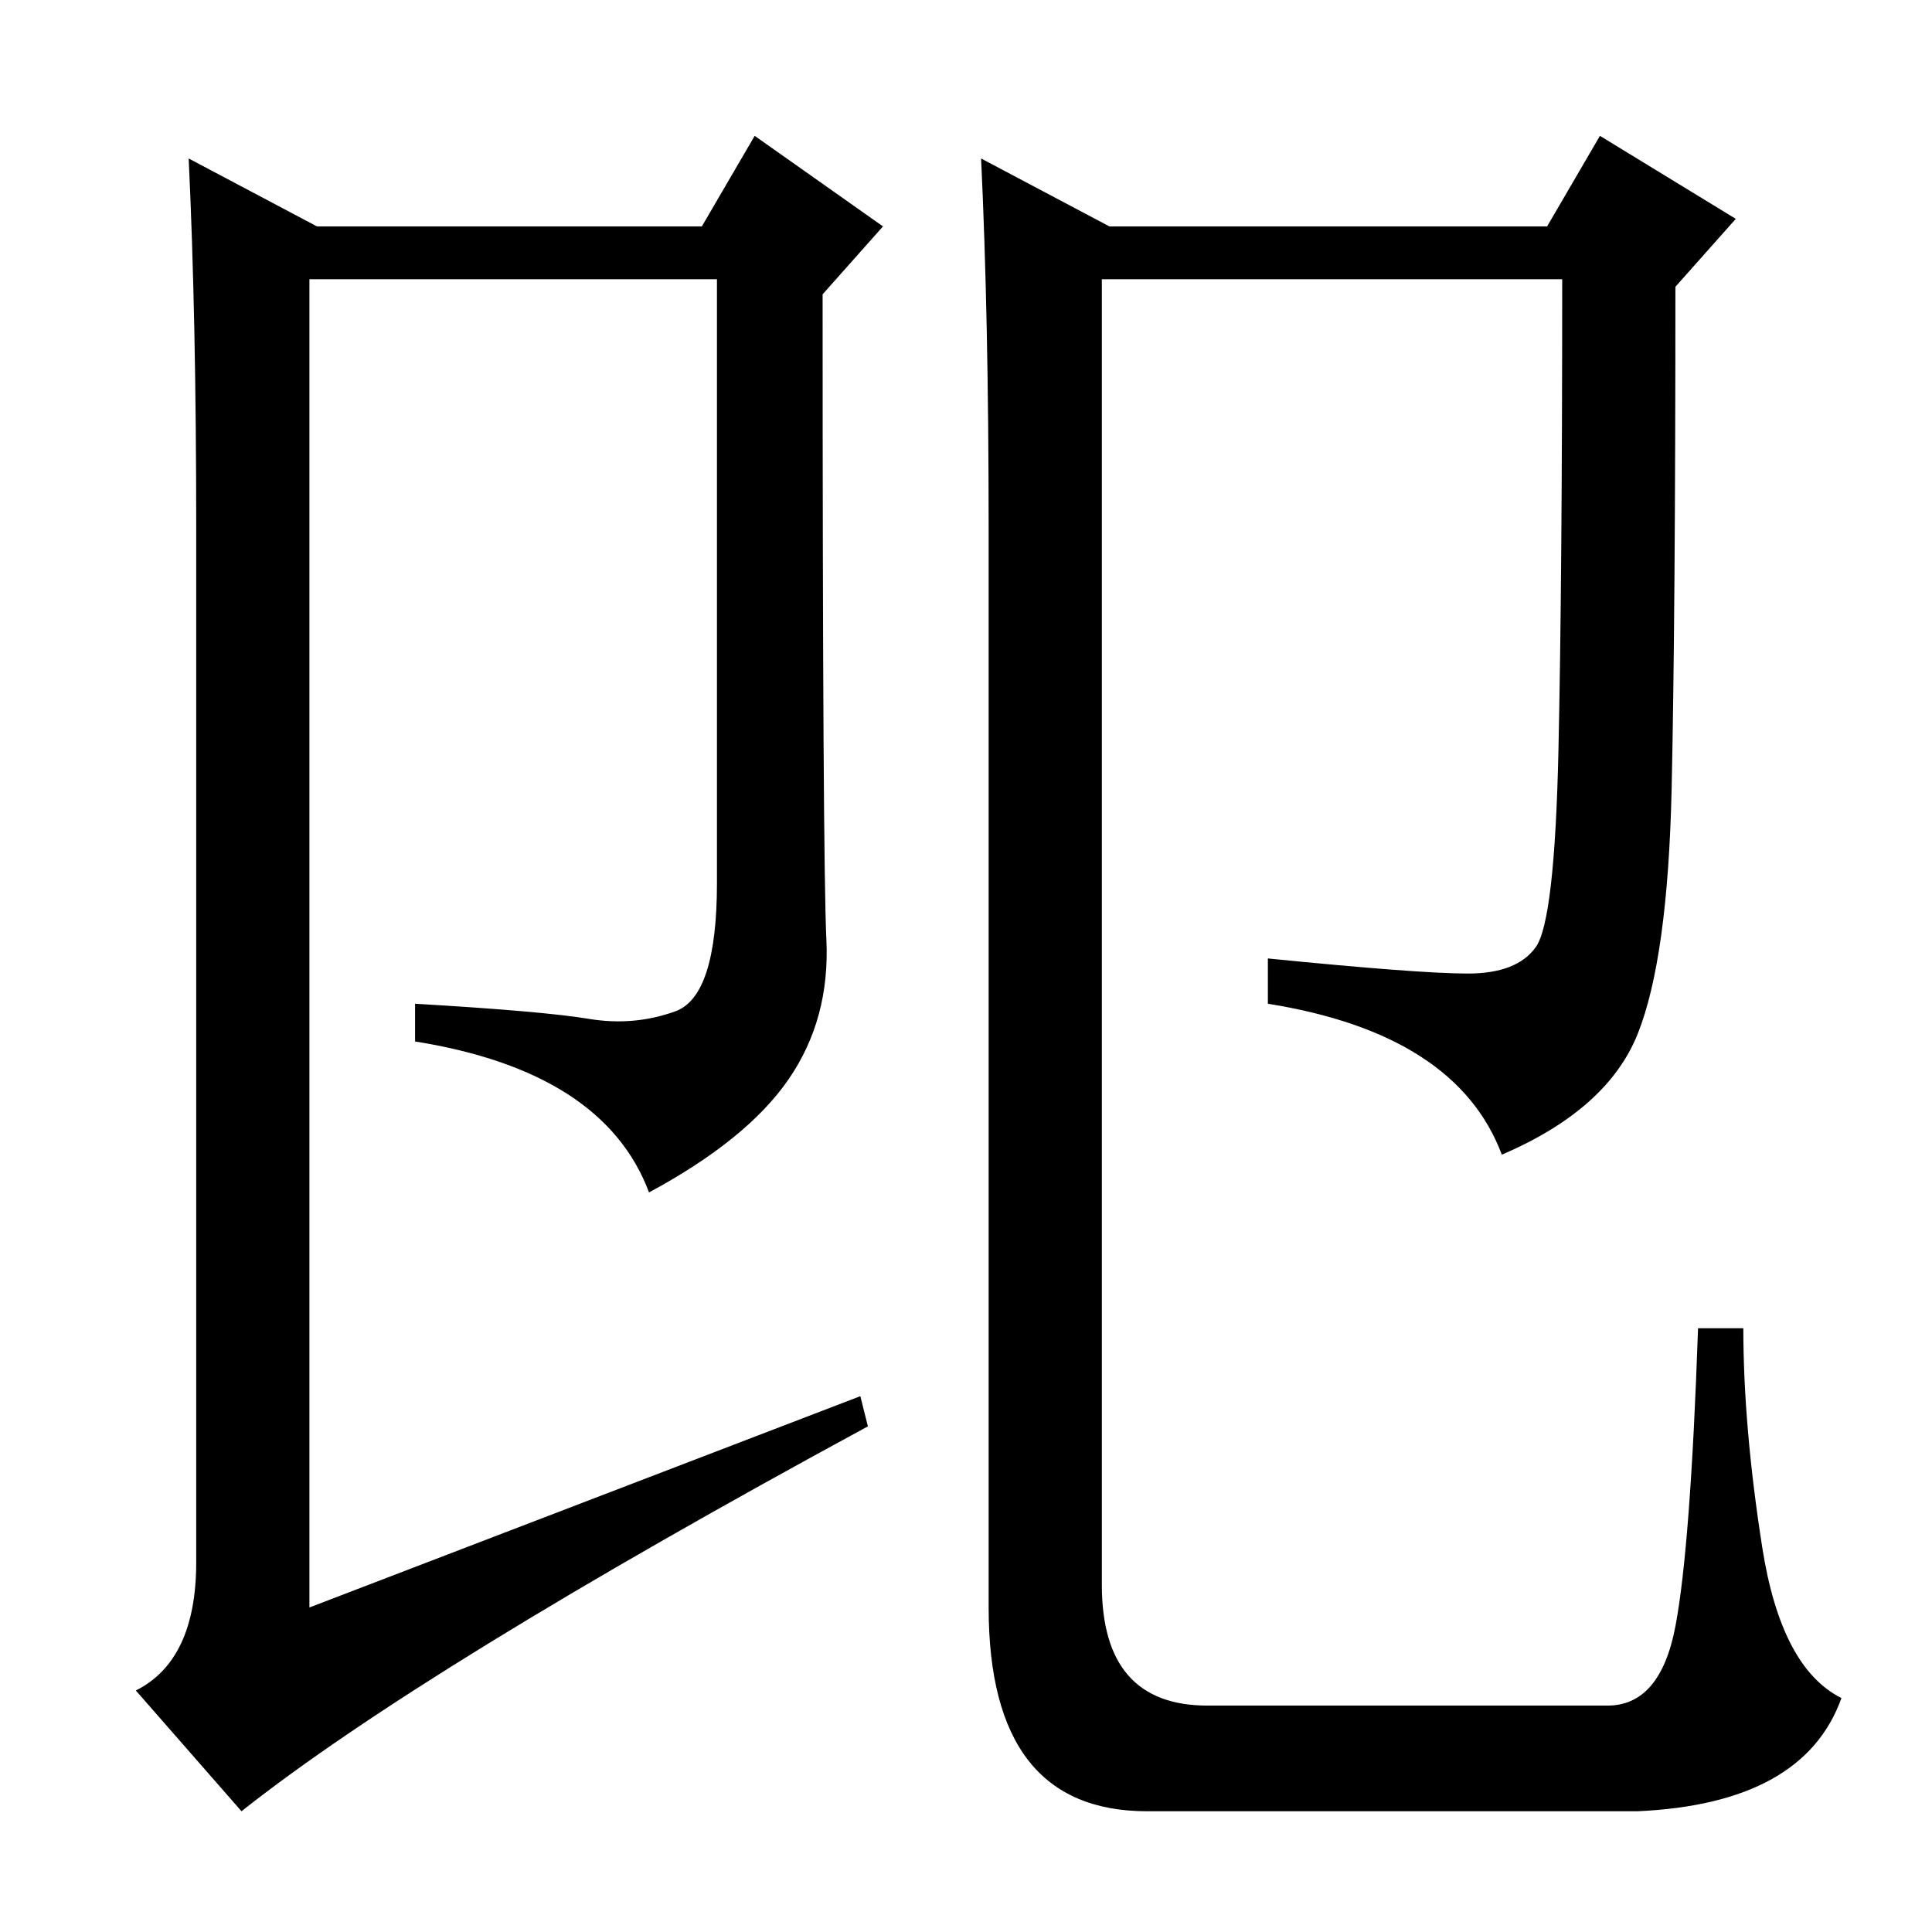 <?xml version="1.0" standalone="no"?>
<!DOCTYPE svg PUBLIC "-//W3C//DTD SVG 1.1//EN" "http://www.w3.org/Graphics/SVG/1.1/DTD/svg11.dtd" >
<svg xmlns="http://www.w3.org/2000/svg" xmlns:xlink="http://www.w3.org/1999/xlink" version="1.1" viewBox="0 -36 256 256">
  <g transform="matrix(1 0 0 -1 0 220)">
   <path fill="currentColor"
d="M194.5 127q6.5 0 9 3.5t3 26t0.5 62.5h-61v-173q0 -16 14 -16h53q7 0 9 10.5t3 39.5h6q0 -13 2.5 -29t10.5 -20q-5 -14 -27 -15h-65q-21 0 -21 27v143q0 28 -1 49l17 -9h58l7 12l18 -11l-8 -9q0 -44 -0.5 -66.5t-4.5 -32.5t-18 -16q-6 16 -31 20v6q20 -2 26.5 -2zM78 121
q6 -1 11.5 1t5.5 17v80h-54v-176l73 28l1 -4q-59 -32 -83 -51l-14 16q8 4 8 17v137q0 28 -1 49l17 -9h51l7 12l17 -12l-8 -9q0 -75 0.5 -85.5t-5 -18.5t-18.5 -15q-6 16 -31 20v5q17 -1 23 -2z" />
  </g>

</svg>
